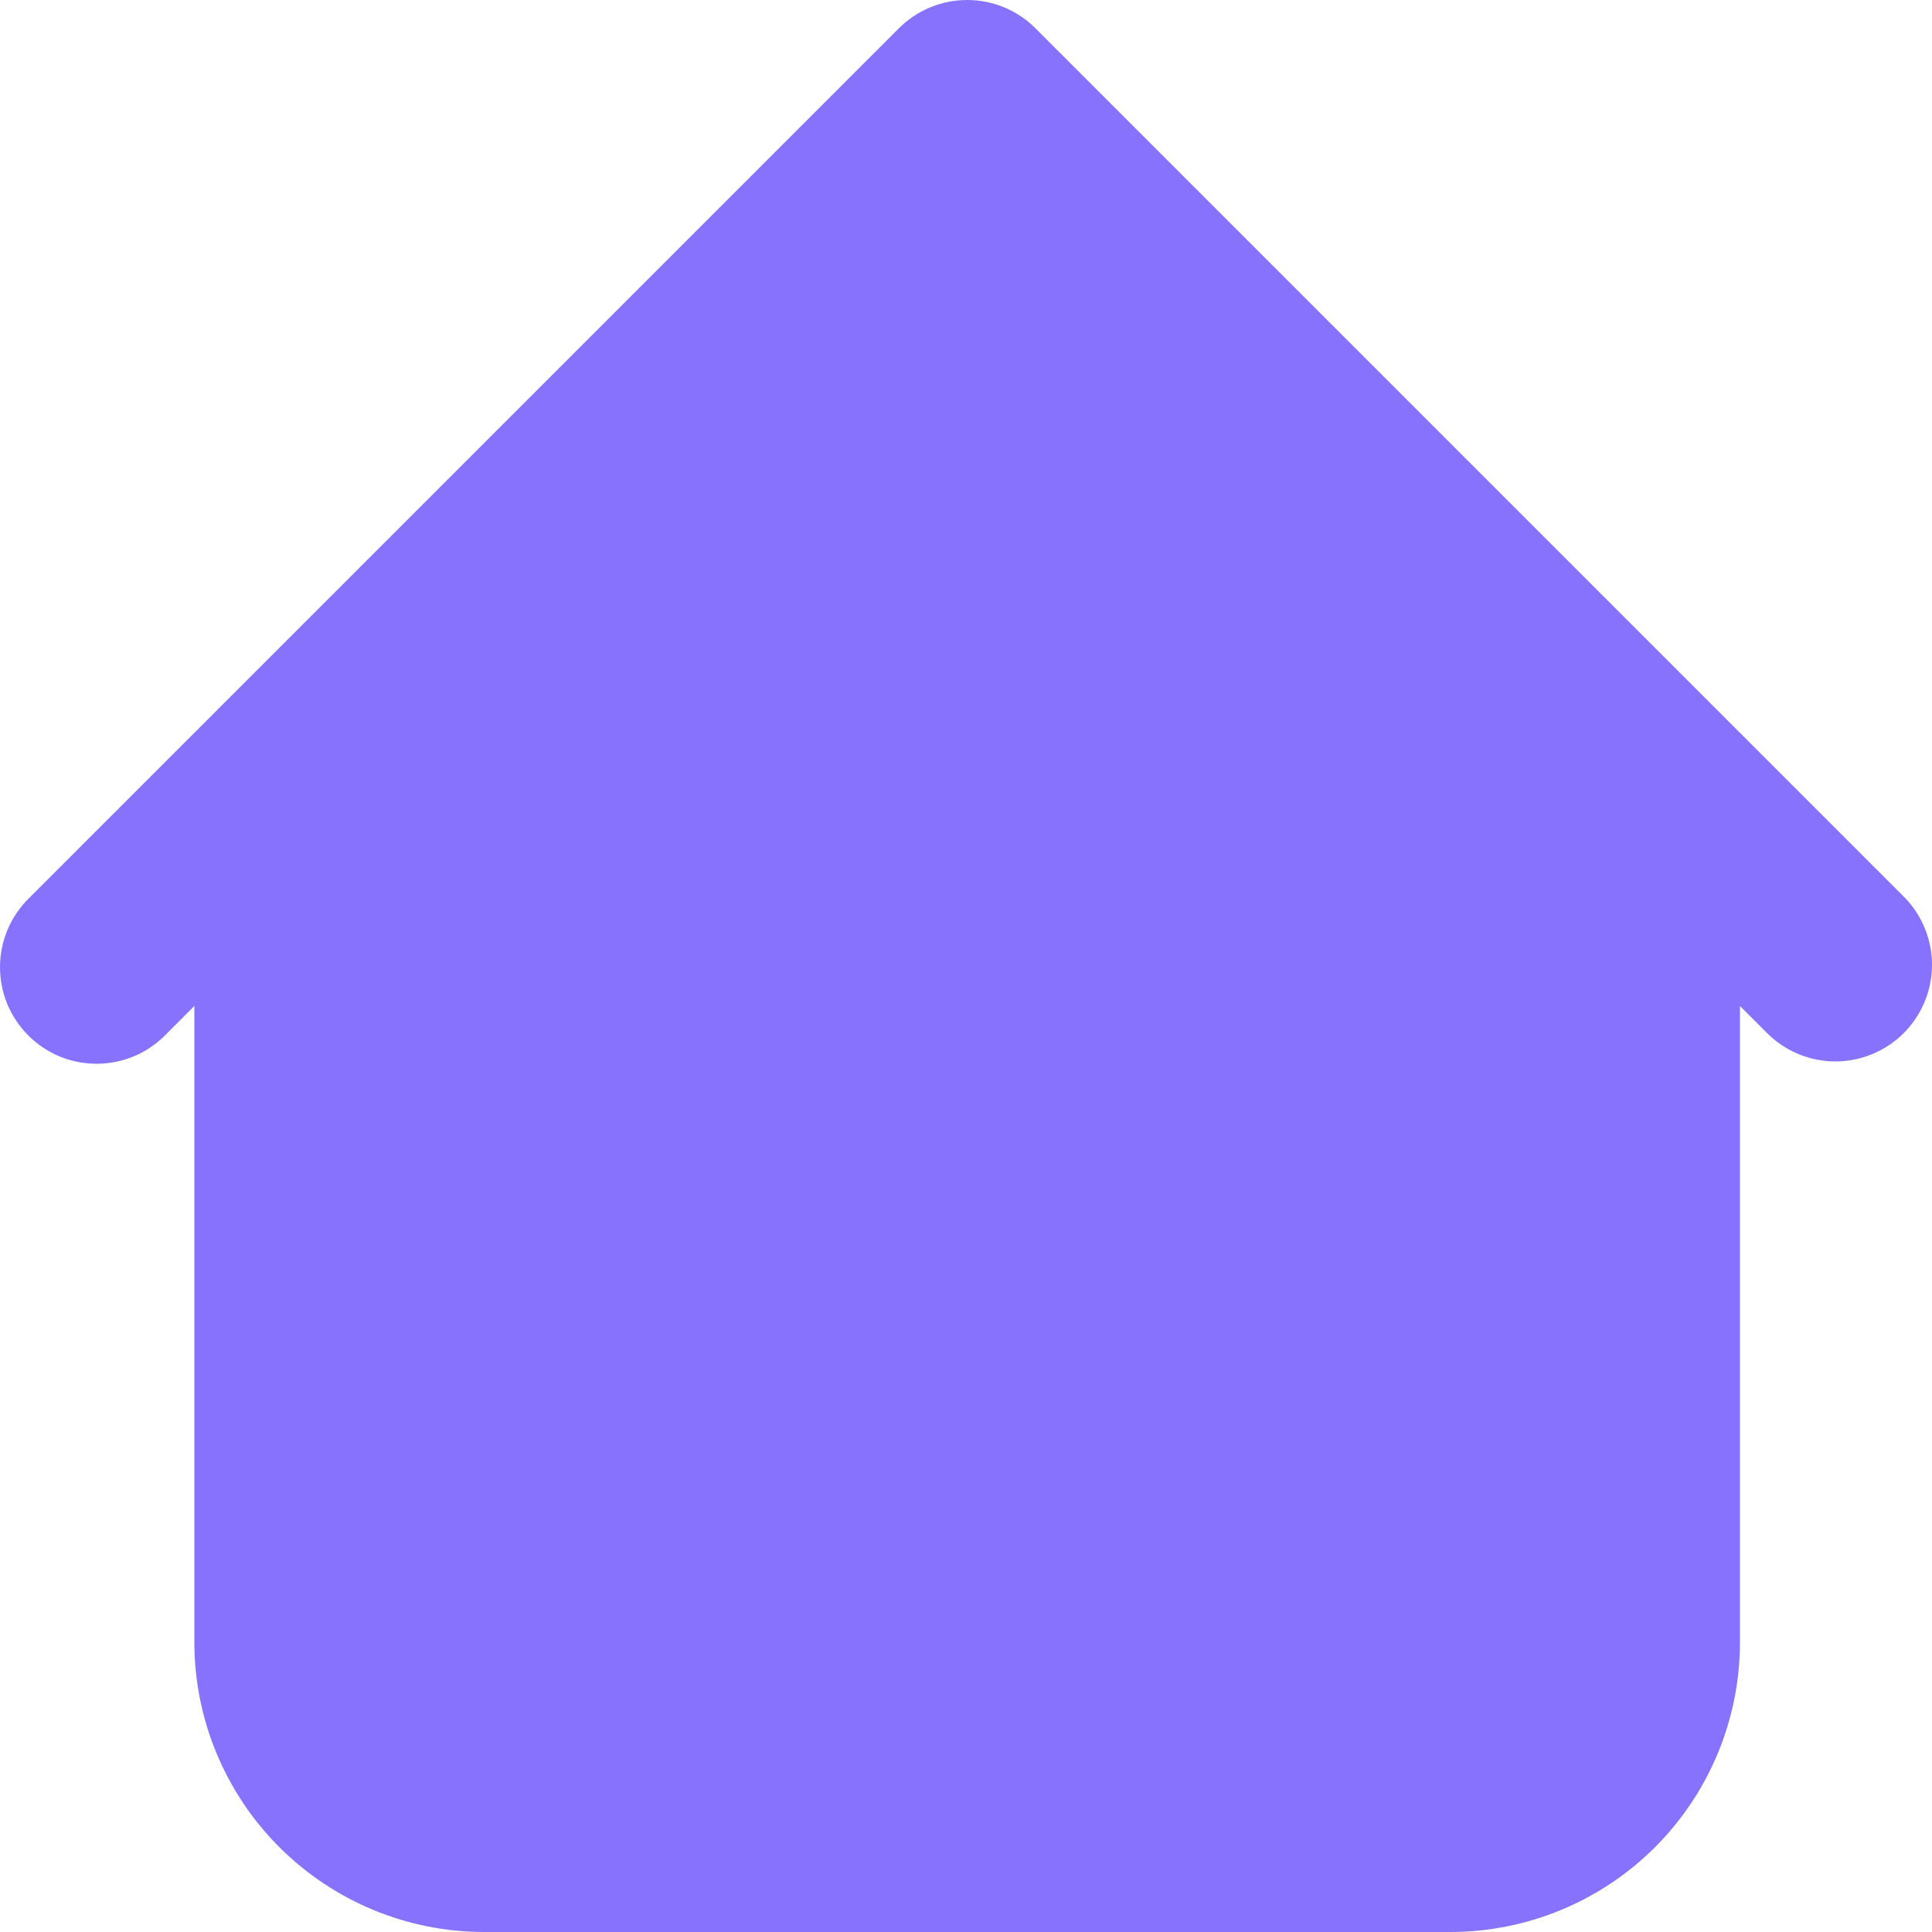 <svg width="20" height="20" viewBox="0 0 20 20" fill="none" xmlns="http://www.w3.org/2000/svg">
<path fill-rule="evenodd" clip-rule="evenodd" d="M10.719 0.293C10.532 0.105 10.277 0 10.012 0C9.747 0 9.493 0.105 9.305 0.293L2.305 7.293L0.305 9.293C0.21 9.385 0.134 9.495 0.081 9.617C0.029 9.739 0.001 9.871 3.77567e-05 10.003C-0.001 10.136 0.024 10.268 0.074 10.391C0.125 10.514 0.199 10.625 0.293 10.719C0.387 10.813 0.498 10.887 0.621 10.938C0.744 10.988 0.876 11.013 1.009 11.012C1.141 11.011 1.273 10.983 1.395 10.931C1.517 10.879 1.627 10.802 1.719 10.707L2.012 10.414V17C2.012 17.795 2.328 18.558 2.891 19.121C3.454 19.684 4.217 20 5.012 20H15.012C15.808 20 16.571 19.684 17.134 19.121C17.696 18.558 18.012 17.795 18.012 17V10.414L18.305 10.707C18.494 10.889 18.747 10.99 19.009 10.988C19.271 10.985 19.522 10.88 19.707 10.695C19.892 10.509 19.998 10.258 20 9.996C20.002 9.734 19.901 9.481 19.719 9.293L10.719 0.293Z" fill="#8772FE"/>
</svg>
